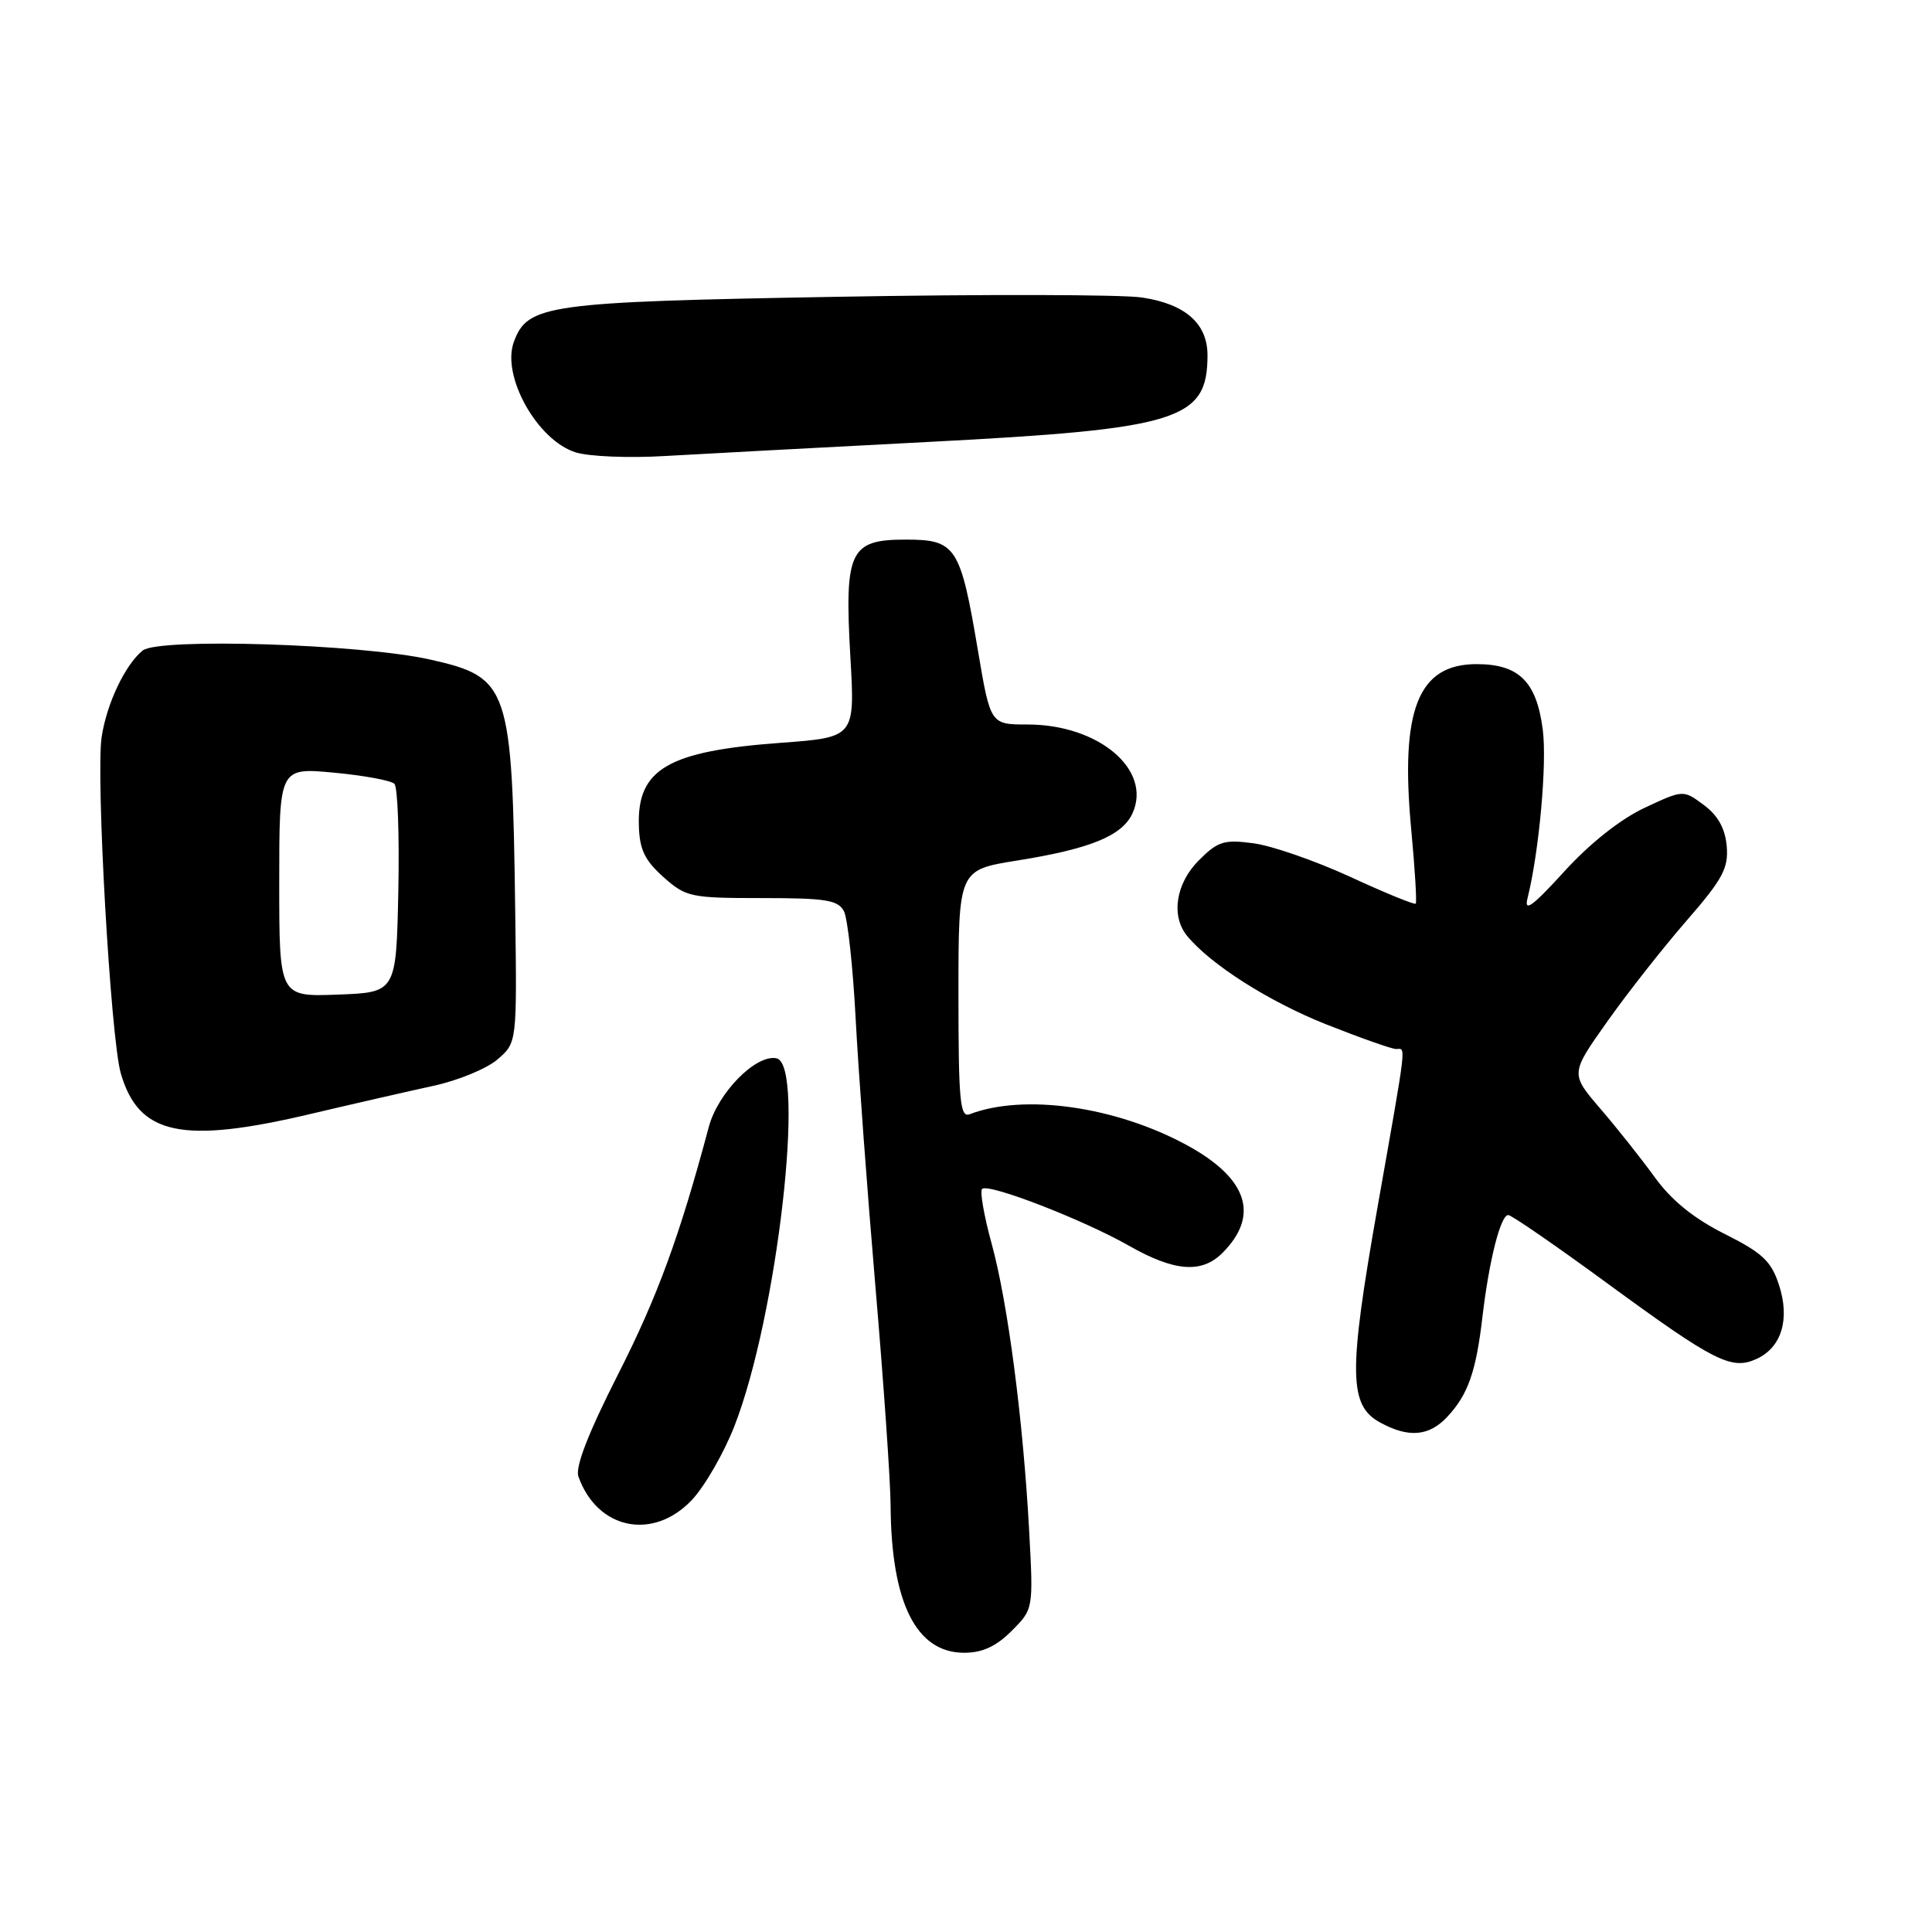 <?xml version="1.0" encoding="UTF-8" standalone="no"?>
<!DOCTYPE svg PUBLIC "-//W3C//DTD SVG 1.1//EN" "http://www.w3.org/Graphics/SVG/1.1/DTD/svg11.dtd" >
<svg xmlns="http://www.w3.org/2000/svg" xmlns:xlink="http://www.w3.org/1999/xlink" version="1.1" viewBox="0 0 256 256">
 <g >
 <path fill="currentColor"
d=" M 134.04 216.11 C 136.93 213.22 136.93 213.22 136.37 202.86 C 135.57 188.13 133.54 172.60 131.40 164.80 C 130.39 161.12 129.82 157.85 130.13 157.54 C 130.93 156.73 143.55 161.62 149.62 165.08 C 155.61 168.49 159.23 168.77 161.97 166.03 C 166.95 161.05 165.33 156.13 157.27 151.74 C 147.84 146.61 135.69 144.88 128.49 147.64 C 127.21 148.13 127.00 145.91 127.00 131.74 C 127.00 115.27 127.00 115.27 134.75 114.03 C 144.47 112.48 148.70 110.75 150.06 107.77 C 152.68 102.01 145.59 96.00 136.16 96.00 C 131.24 96.00 131.24 96.00 129.59 86.25 C 127.25 72.37 126.68 71.50 119.99 71.50 C 112.58 71.50 111.88 73.01 112.68 87.09 C 113.29 97.70 113.29 97.70 103.43 98.43 C 88.55 99.52 84.45 101.90 84.65 109.32 C 84.73 112.55 85.41 113.97 87.89 116.20 C 90.89 118.87 91.49 119.00 100.98 119.00 C 109.45 119.00 111.06 119.26 111.83 120.75 C 112.32 121.71 113.02 128.12 113.38 135.00 C 113.74 141.88 114.92 157.85 116.00 170.50 C 117.08 183.15 117.99 196.20 118.01 199.50 C 118.09 212.38 121.40 219.00 127.75 219.00 C 130.17 219.00 131.99 218.16 134.04 216.11 Z  M 91.68 198.75 C 93.37 196.96 95.90 192.57 97.30 189.00 C 102.99 174.49 106.82 141.02 102.88 140.23 C 100.16 139.68 95.13 144.79 93.92 149.32 C 90.05 163.83 87.11 171.85 81.88 182.14 C 77.95 189.88 76.20 194.40 76.64 195.64 C 79.13 202.67 86.53 204.20 91.68 198.75 Z  M 191.76 187.75 C 194.52 184.80 195.58 181.79 196.43 174.50 C 197.31 167.02 198.83 161.00 199.85 161.00 C 200.28 161.00 206.22 165.10 213.06 170.11 C 227.18 180.44 229.43 181.58 232.74 180.07 C 236.07 178.56 237.21 174.80 235.72 170.25 C 234.70 167.11 233.53 166.01 228.52 163.50 C 224.44 161.45 221.49 159.07 219.27 156.00 C 217.48 153.53 214.22 149.42 212.04 146.89 C 208.08 142.27 208.08 142.27 212.95 135.39 C 215.63 131.60 220.36 125.58 223.46 122.02 C 228.27 116.49 229.05 115.04 228.80 112.12 C 228.59 109.77 227.64 108.06 225.77 106.67 C 223.04 104.64 223.04 104.64 217.90 107.05 C 214.72 108.54 210.65 111.76 207.27 115.48 C 203.03 120.13 201.92 120.93 202.41 119.00 C 203.95 112.82 205.01 101.07 204.42 96.64 C 203.59 90.30 201.26 88.00 195.65 88.00 C 187.89 88.00 185.50 94.05 187.00 109.97 C 187.49 115.18 187.75 119.58 187.59 119.74 C 187.42 119.91 183.51 118.31 178.90 116.18 C 174.28 114.06 168.52 112.06 166.10 111.74 C 162.19 111.22 161.38 111.47 158.85 114.00 C 155.80 117.05 155.13 121.36 157.29 124.00 C 160.39 127.79 168.13 132.71 175.69 135.72 C 180.24 137.52 184.42 139.00 184.98 139.00 C 186.32 139.00 186.49 137.51 182.53 159.96 C 178.65 181.95 178.71 186.23 182.89 188.50 C 186.65 190.55 189.35 190.32 191.76 187.75 Z  M 41.26 147.58 C 46.89 146.25 54.17 144.59 57.42 143.88 C 60.68 143.18 64.51 141.60 65.92 140.38 C 68.50 138.16 68.50 138.16 68.27 120.83 C 67.87 90.87 67.49 89.75 56.98 87.39 C 47.79 85.33 21.00 84.49 18.90 86.20 C 16.58 88.09 14.14 93.22 13.47 97.65 C 12.68 102.81 14.66 137.53 16.00 142.20 C 18.37 150.42 24.10 151.64 41.26 147.58 Z  M 123.00 58.56 C 156.24 56.84 160.00 55.67 160.00 47.07 C 160.00 42.87 157.06 40.28 151.32 39.42 C 148.67 39.02 130.40 38.98 110.73 39.33 C 72.37 40.01 69.91 40.36 68.09 45.30 C 66.41 49.83 71.22 58.39 76.31 59.95 C 78.06 60.49 83.33 60.71 88.00 60.43 C 92.67 60.16 108.42 59.32 123.00 58.56 Z  M 37.00 116.90 C 37.00 101.71 37.00 101.71 44.23 102.38 C 48.20 102.75 51.82 103.42 52.26 103.86 C 52.70 104.30 52.93 110.70 52.78 118.08 C 52.50 131.50 52.50 131.50 44.75 131.79 C 37.00 132.08 37.00 132.08 37.00 116.90 Z "/>
</g>
</svg>